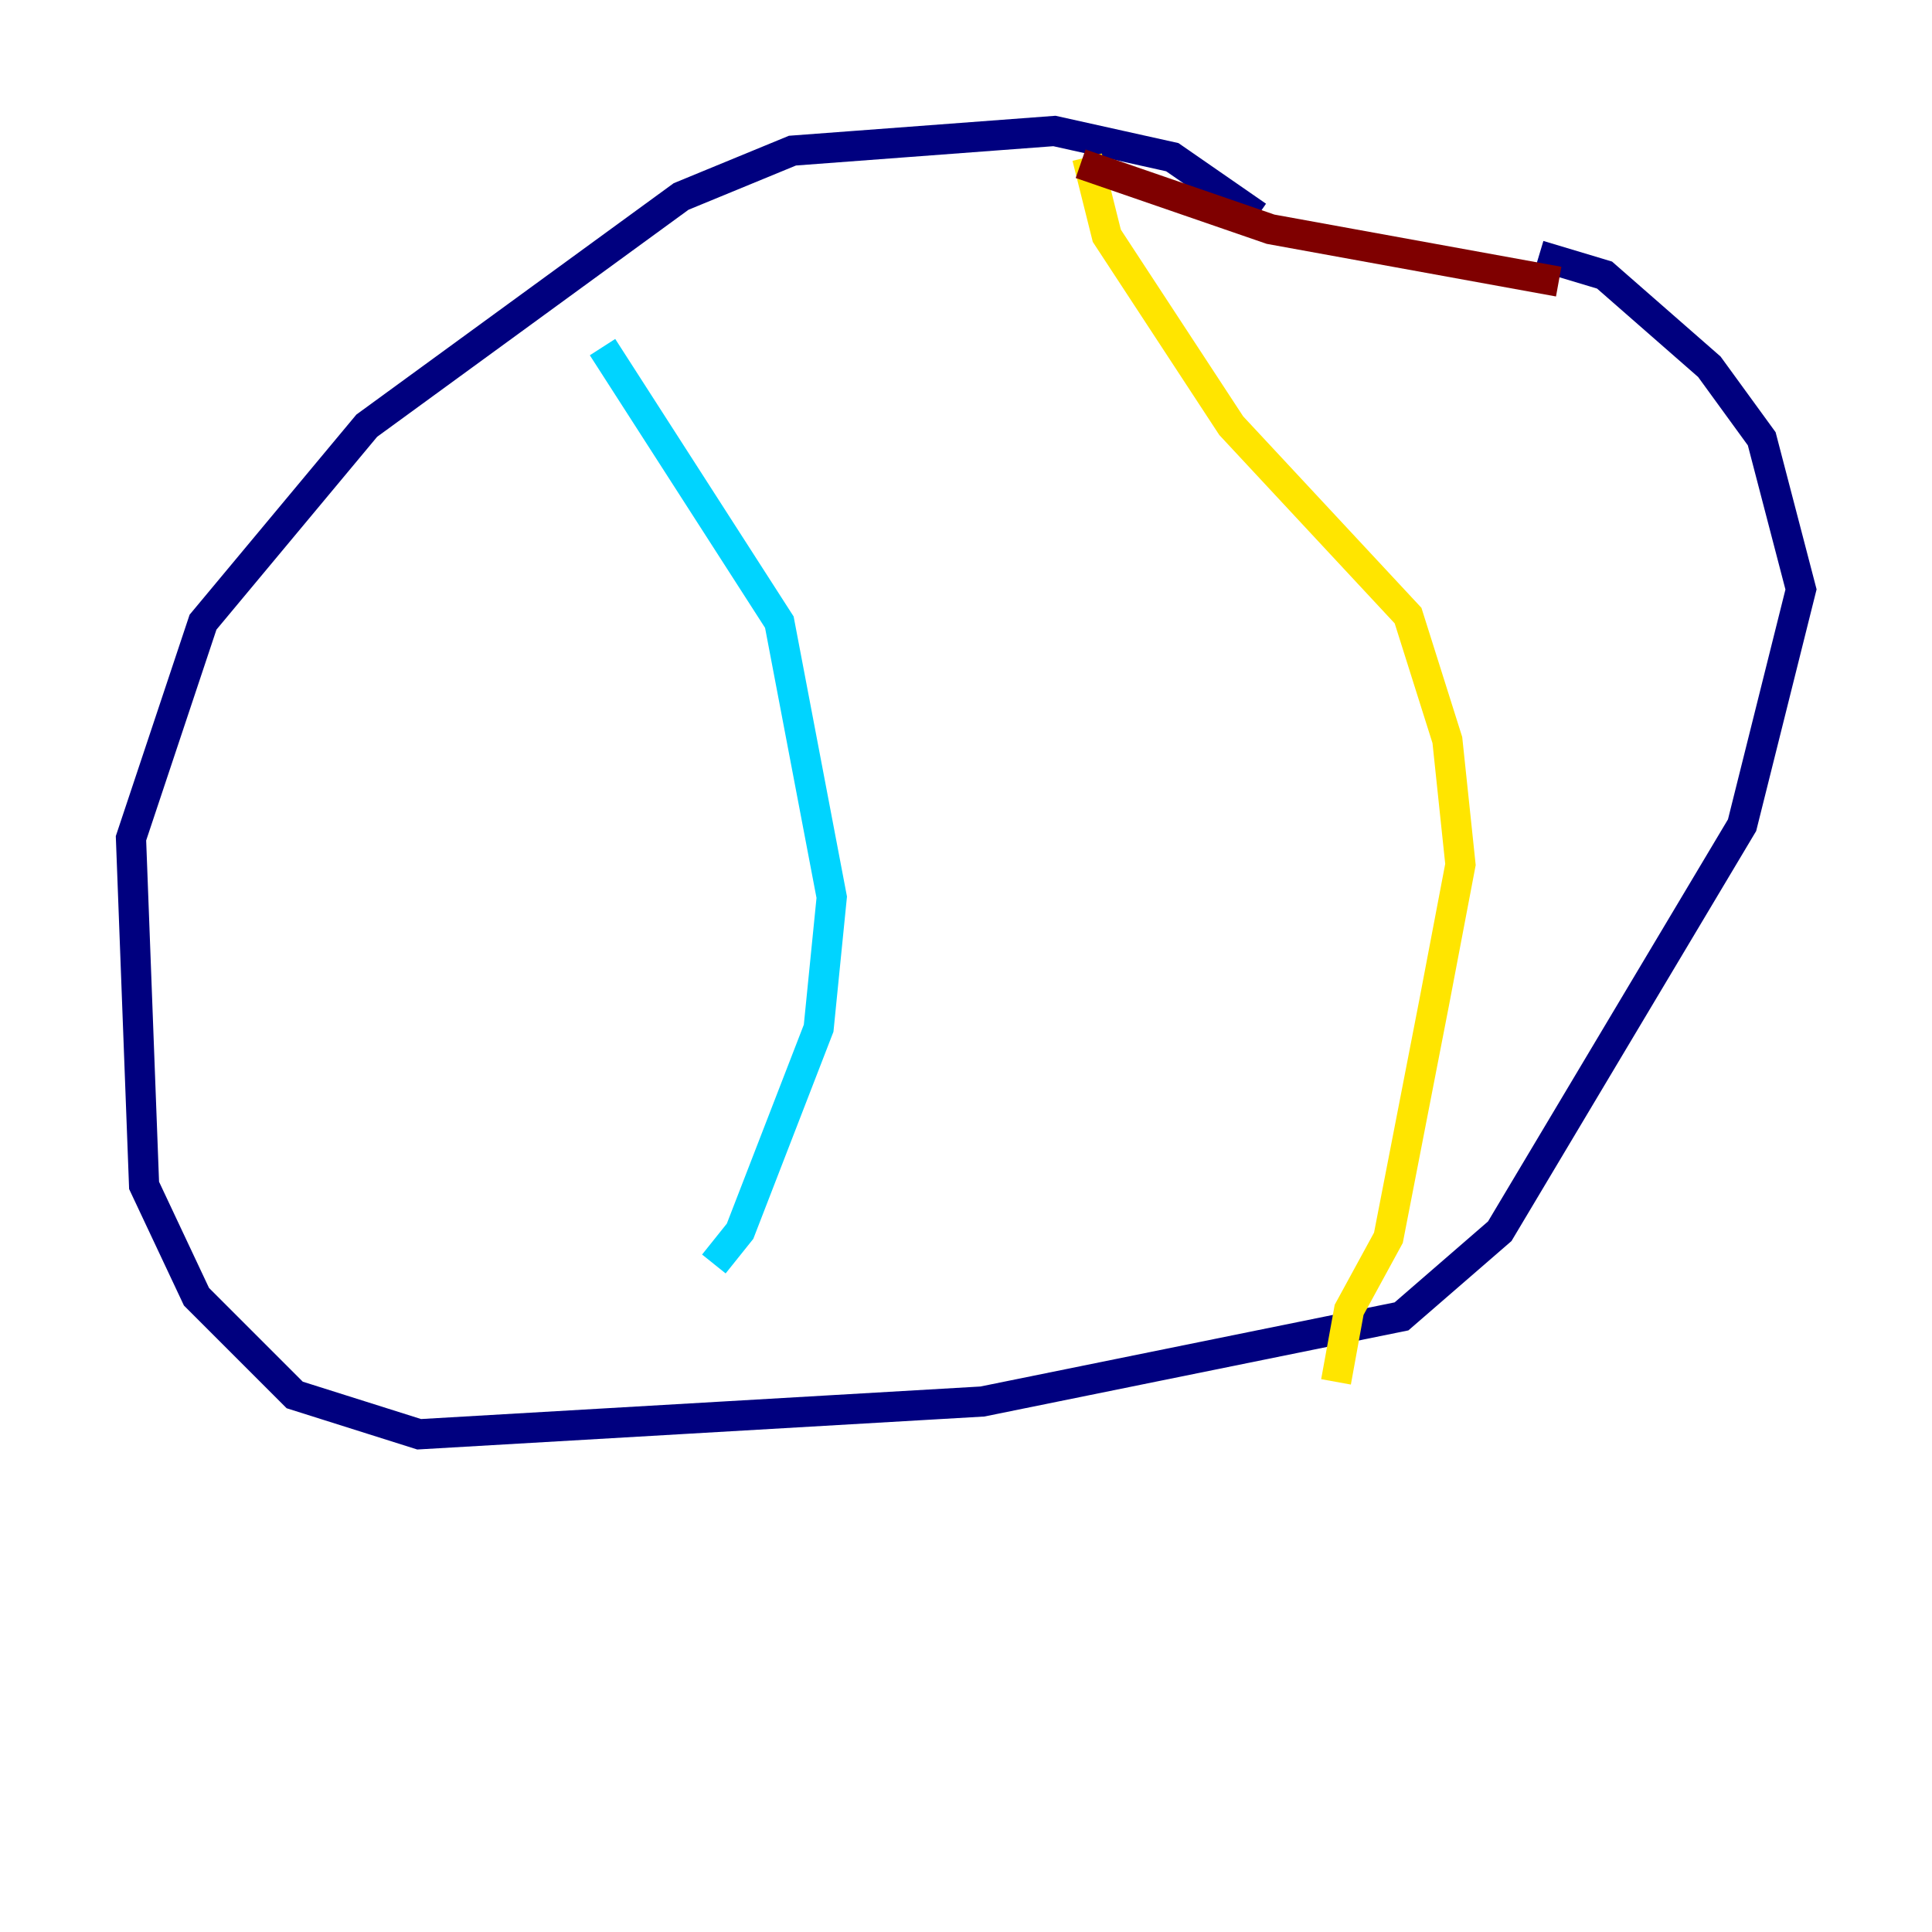<?xml version="1.0" encoding="utf-8" ?>
<svg baseProfile="tiny" height="128" version="1.2" viewBox="0,0,128,128" width="128" xmlns="http://www.w3.org/2000/svg" xmlns:ev="http://www.w3.org/2001/xml-events" xmlns:xlink="http://www.w3.org/1999/xlink"><defs /><polyline fill="none" points="83.308,14.319 77.668,10.414 69.858,8.678 52.502,9.98 45.125,13.017 24.298,28.203 13.451,41.22 8.678,55.539 9.546,78.536 13.017,85.912 19.525,92.42 27.77,95.024 65.085,92.854 92.854,87.214 99.363,81.573 115.417,54.671 119.322,39.051 116.719,29.071 113.248,24.298 106.305,18.224 101.966,16.922" stroke="#00007f" stroke-width="2" /><polyline fill="none" points="39.919,22.997 51.634,41.22 55.105,59.444 54.237,68.122 49.031,81.573 47.295,83.742" stroke="#00d4ff" stroke-width="2" /><polyline fill="none" points="72.027,10.414 73.329,15.62 81.573,28.203 93.288,40.786 95.891,49.031 96.759,57.275 95.024,66.386 91.986,82.007 89.383,86.78 88.515,91.552" stroke="#ffe500" stroke-width="2" /><polyline fill="none" points="71.593,10.848 84.176,15.186 103.268,18.658" stroke="#7f0000" stroke-width="2" /></svg>